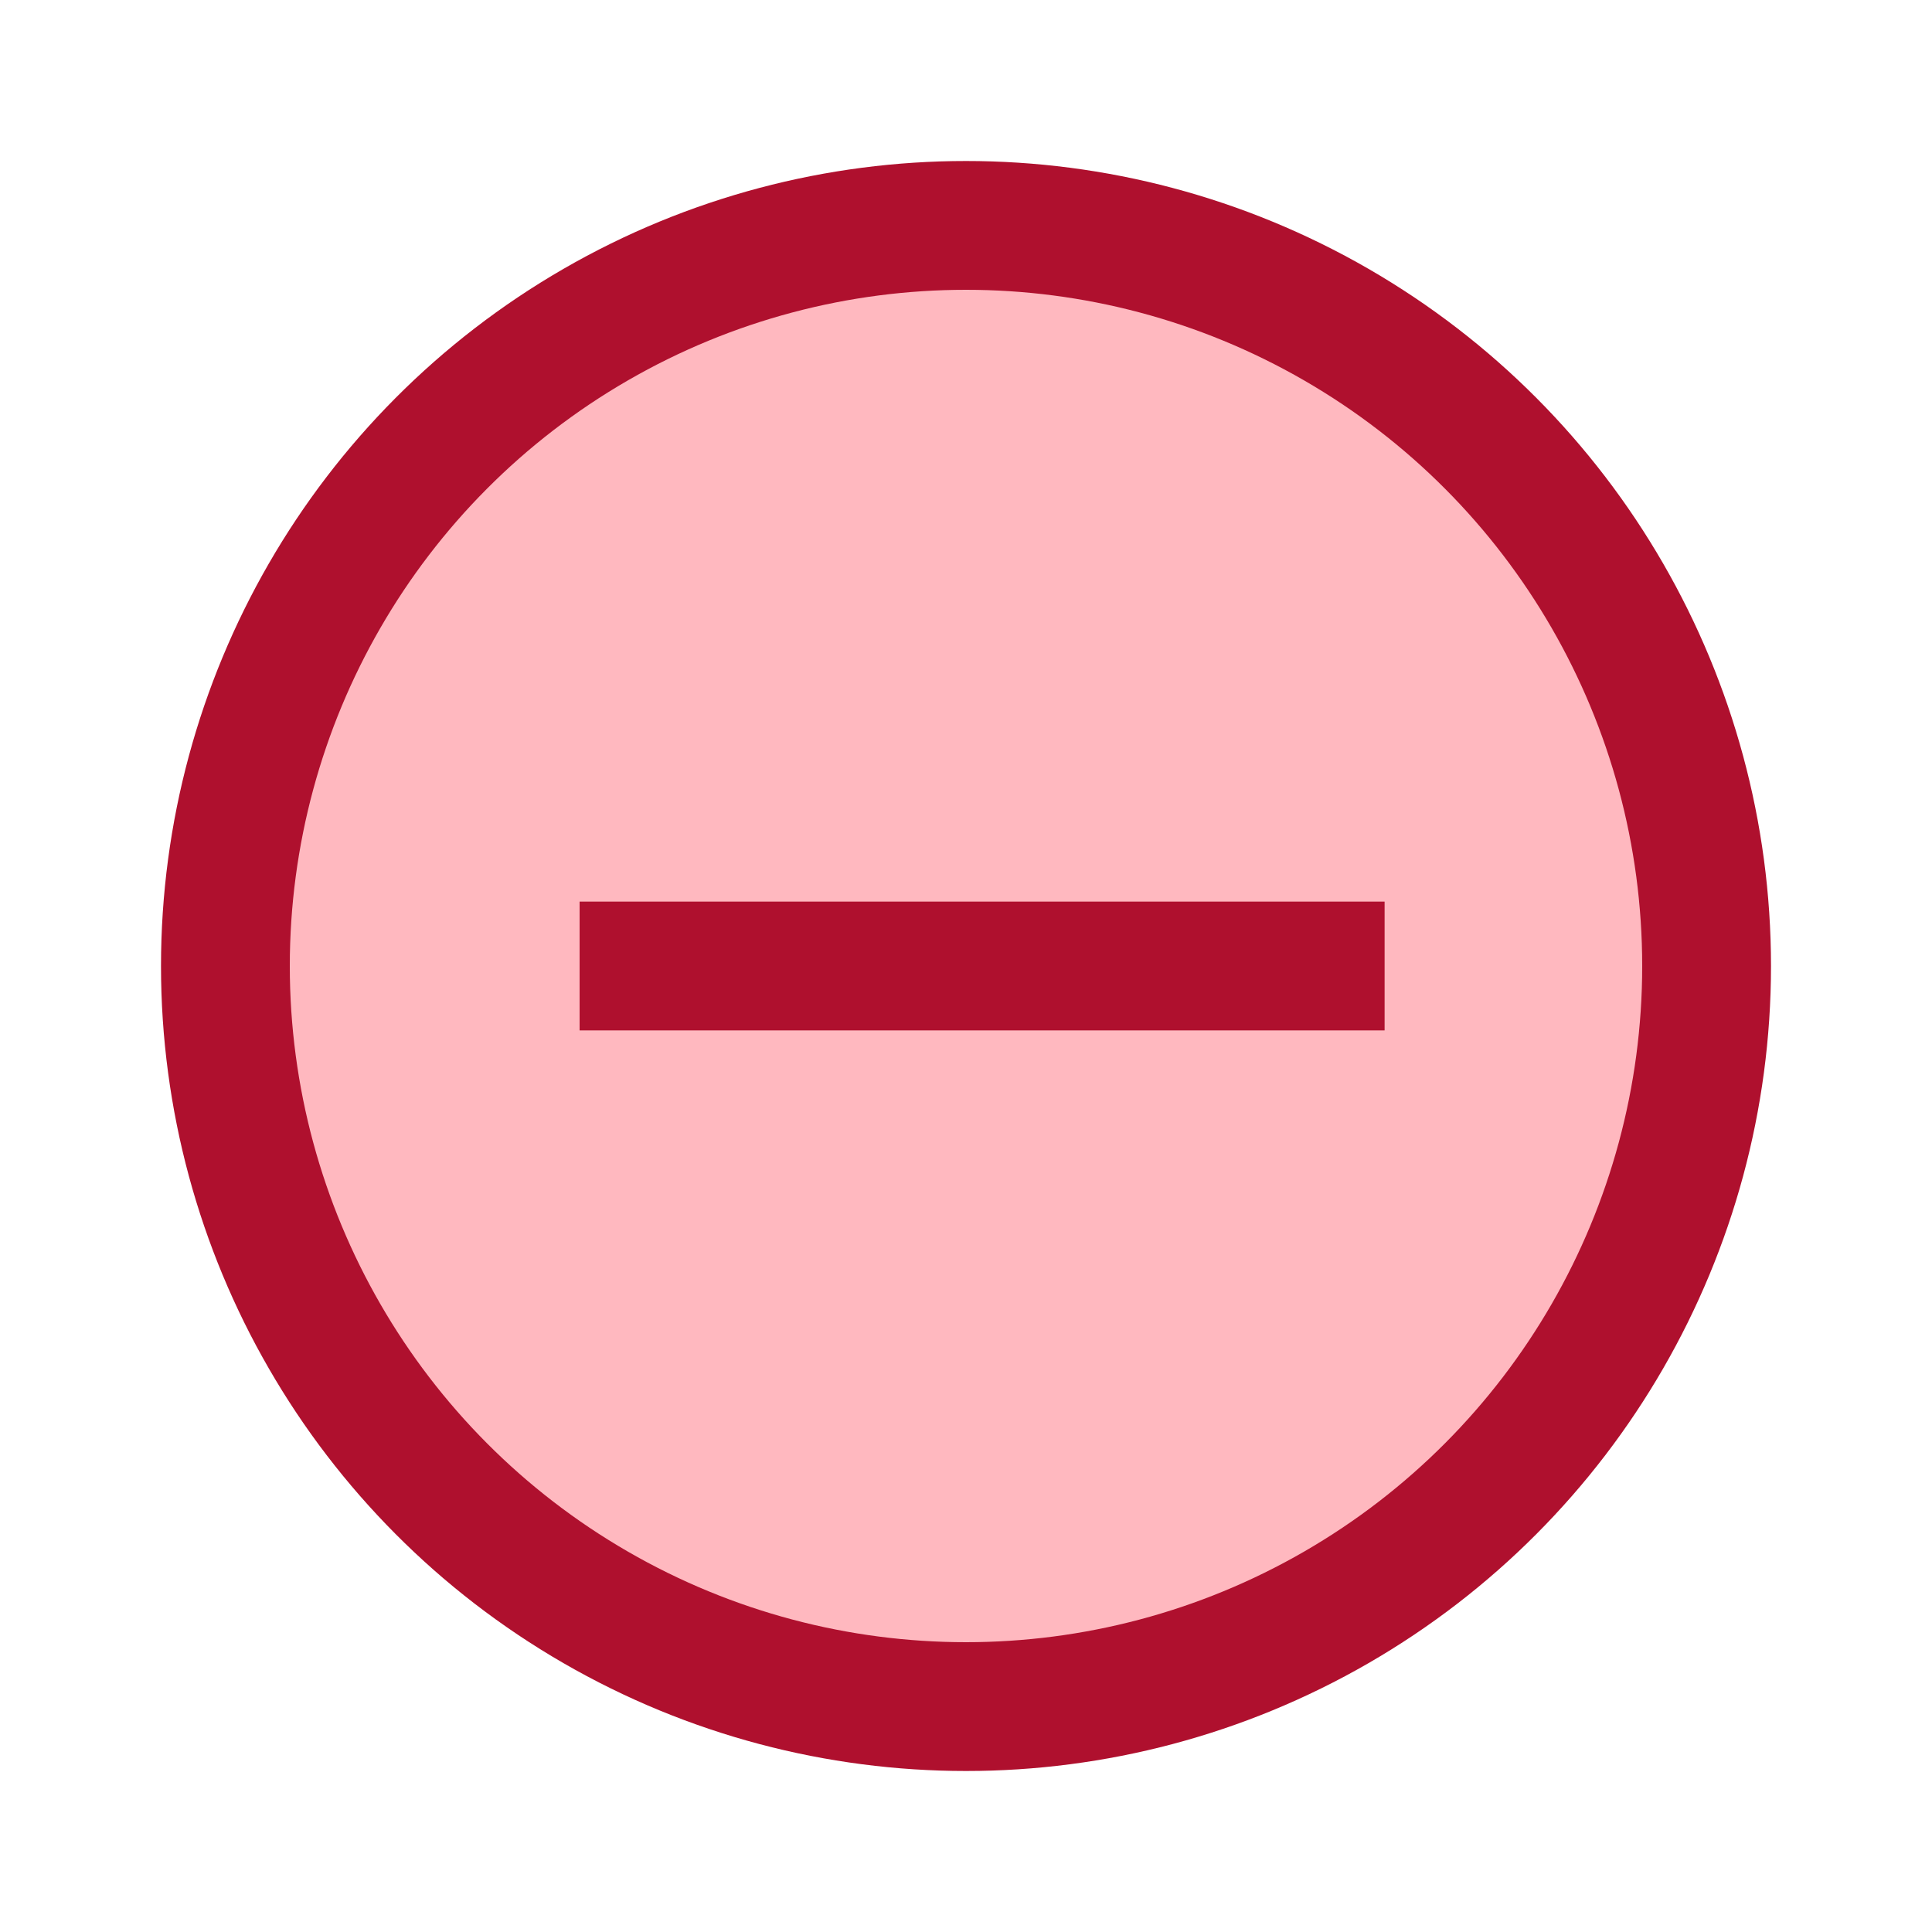 <svg width="60" height="60" viewBox="0 0 60 60" fill="none" xmlns="http://www.w3.org/2000/svg">
<circle cx="30" cy="30" r="23" fill="#FFB8BF" stroke="#AF102E" stroke-width="4"/>
<path d="M43 30L18 30" stroke="#AF102E" stroke-width="4"/>
</svg>

